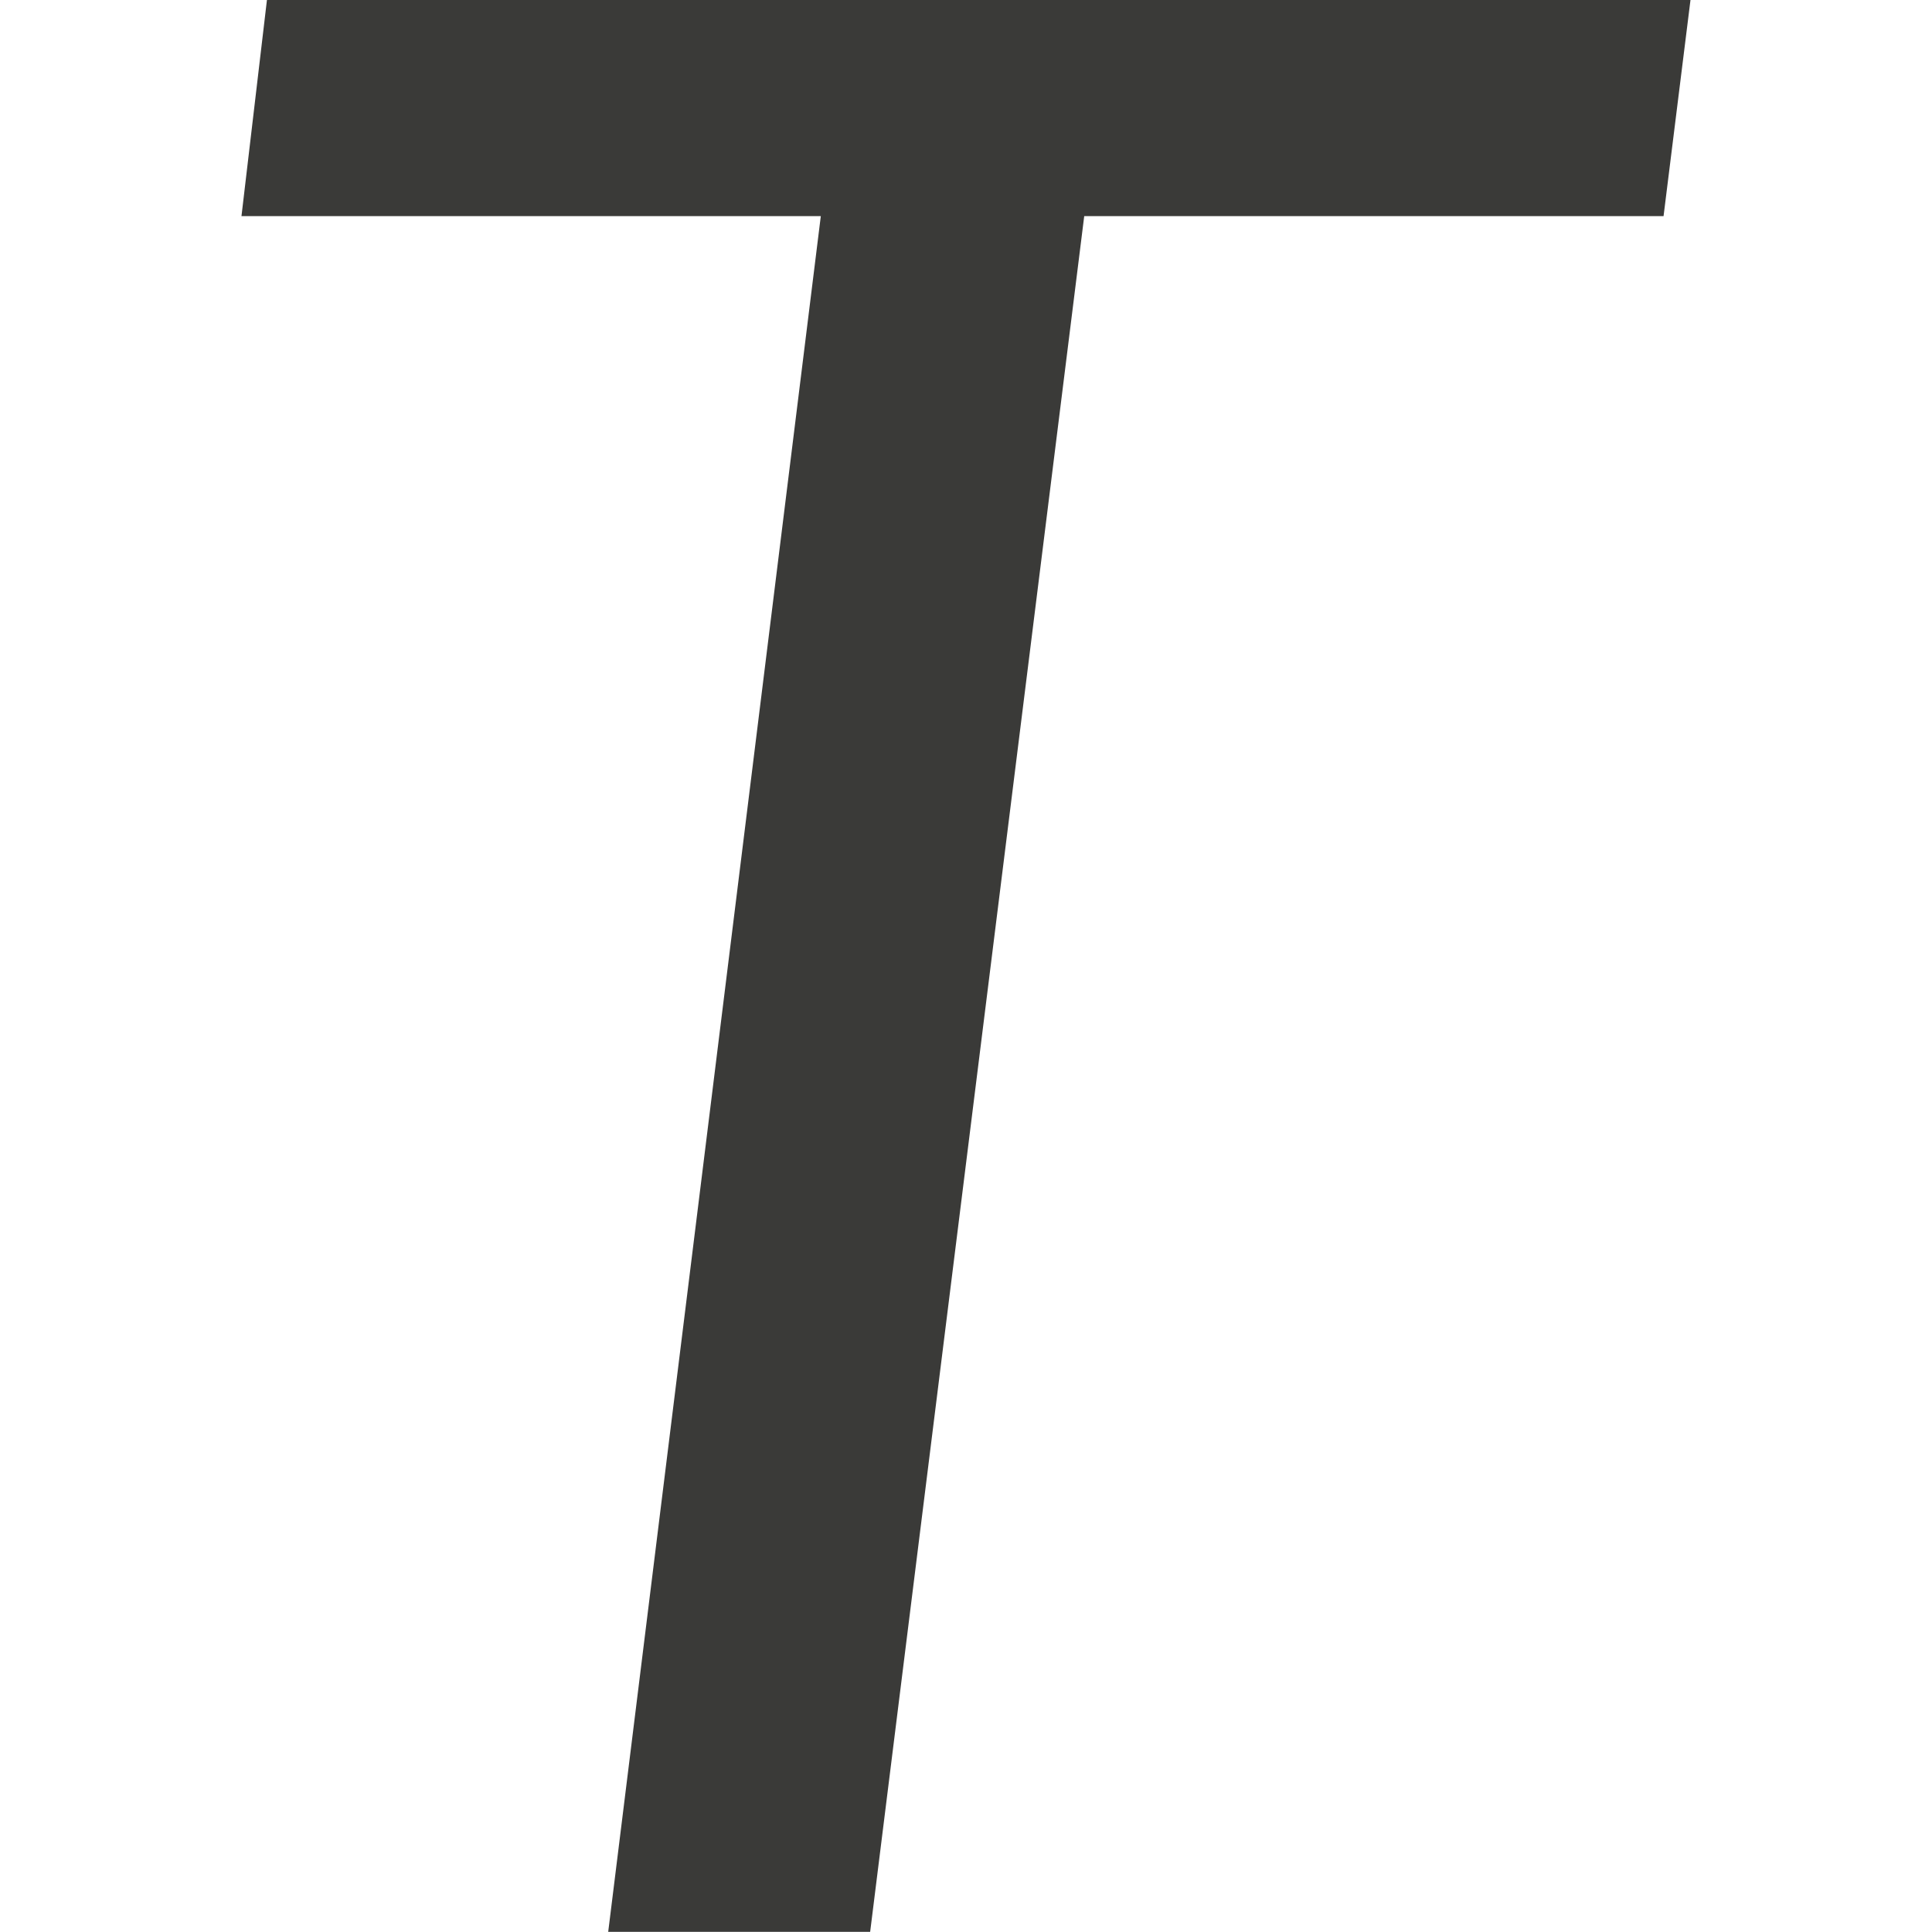 <svg viewBox="0 0 16 16" xmlns="http://www.w3.org/2000/svg"><path d="m13.875-0-.221 1.806h-4.755l-1.757 14.338h-2.15l1.745-14.338h-4.755l.209-1.806h11.684z" fill="#3a3a38" transform="scale(1.009 .991)"/></svg>